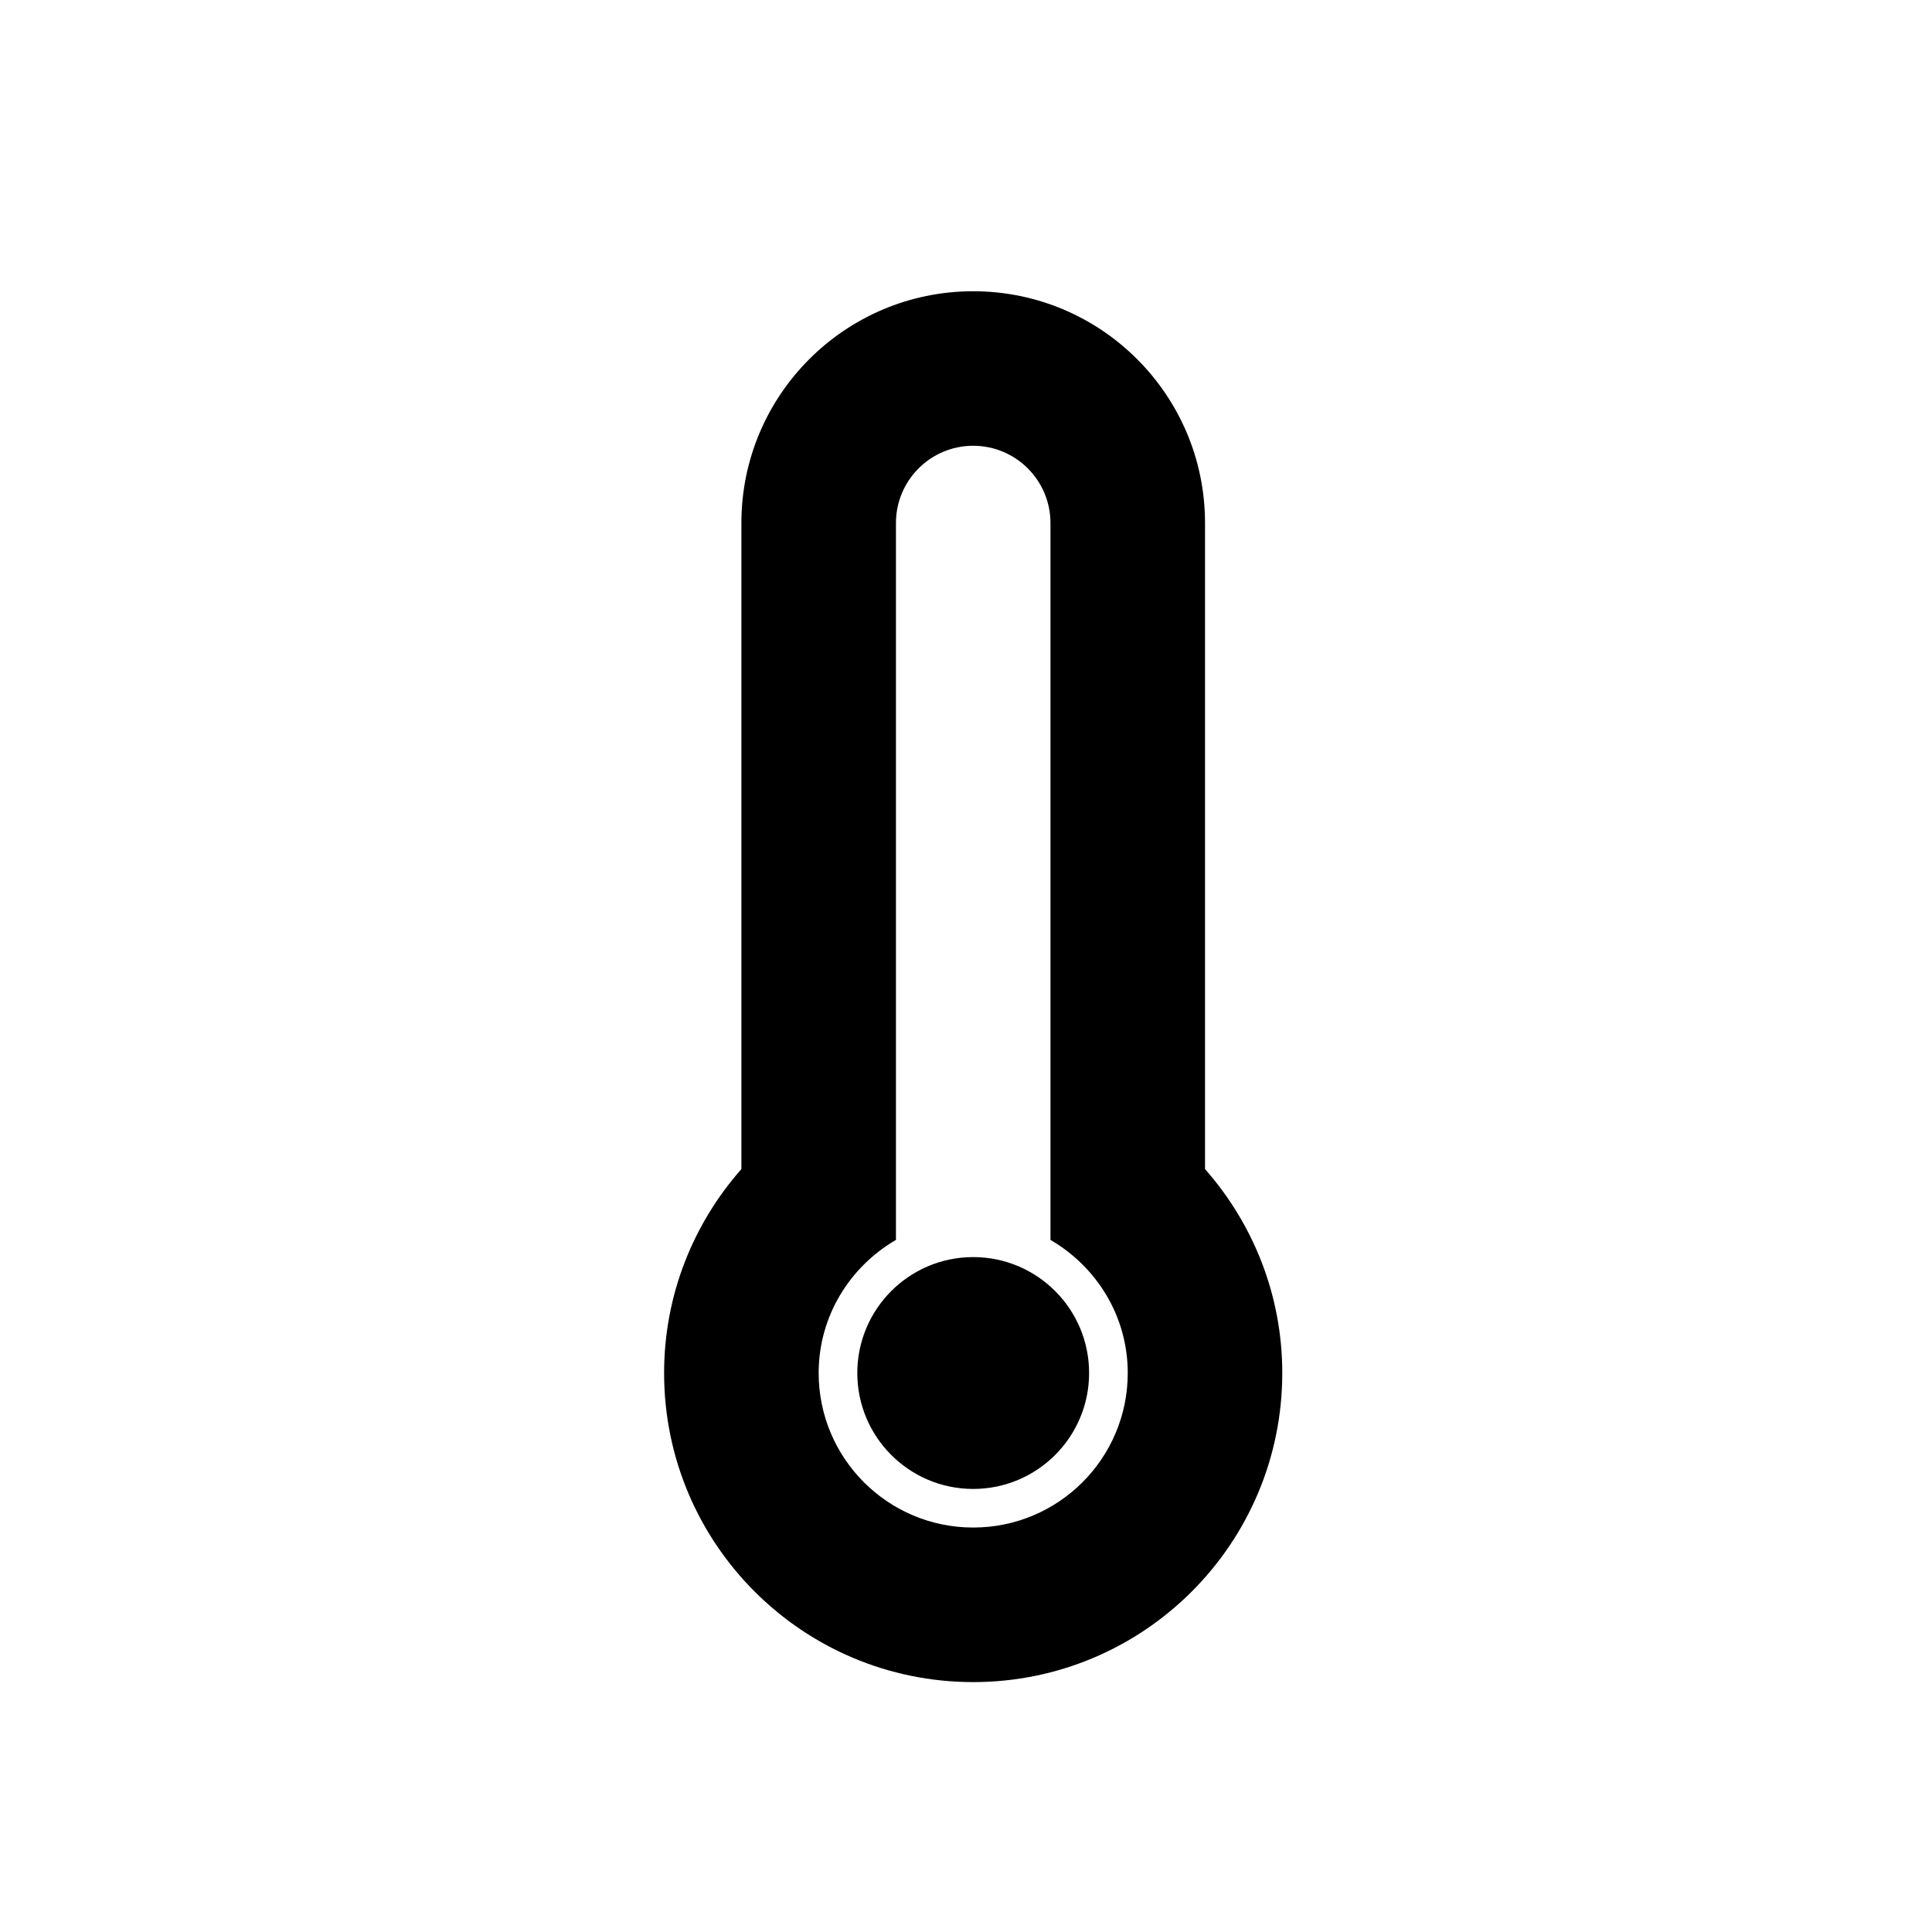 <?xml version="1.0" encoding="UTF-8" standalone="no"?>
<!-- Generator: Adobe Illustrator 15.1.0, SVG Export Plug-In . SVG Version: 6.00 Build 0)  -->

<svg
   xmlns:dc="http://purl.org/dc/elements/1.1/"
   xmlns:cc="http://creativecommons.org/ns#"
   xmlns:rdf="http://www.w3.org/1999/02/22-rdf-syntax-ns#"
   xmlns:svg="http://www.w3.org/2000/svg"
   xmlns="http://www.w3.org/2000/svg"
   xmlns:sodipodi="http://sodipodi.sourceforge.net/DTD/sodipodi-0.dtd"
   xmlns:inkscape="http://www.inkscape.org/namespaces/inkscape"
   version="1.1"
   id="Layer_1"
   x="0px"
   y="0px"
   width="100px"
   height="100px"
   viewBox="0 0 100 100"
   enable-background="new 0 0 100 100"
   xml:space="preserve"
   sodipodi:docname="Thermometer-Zero-symbolic.svg"
   inkscape:version="0.92.4 5da689c313, 2019-01-14"><defs
   id="defs7" /><sodipodi:namedview
   pagecolor="#ffffff"
   bordercolor="#666666"
   borderopacity="1"
   objecttolerance="10"
   gridtolerance="10"
   guidetolerance="10"
   inkscape:pageopacity="0"
   inkscape:pageshadow="2"
   inkscape:window-width="1080"
   inkscape:window-height="936"
   id="namedview5"
   showgrid="false"
   inkscape:zoom="2.36"
   inkscape:cx="50"
   inkscape:cy="50"
   inkscape:window-x="0"
   inkscape:window-y="0"
   inkscape:window-maximized="0"
   inkscape:current-layer="Layer_1" />
<path
   d="m 50.372,87.065 c -8.834,0 -15.998,-7.162 -15.998,-15.998 0,-4.05 1.518,-7.738 4,-10.556 v -33.438 c 0,-6.626 5.374,-11.998 11.998,-11.998 6.626,0 12,5.372 12,11.998 v 33.438 c 2.48,2.818 3.998,6.506 3.998,10.556 0,8.836 -7.162,15.998 -15.998,15.998 z m 4,-22.888 v -8.584 -20.522 -7.998 c 0,-2.208 -1.792,-4 -4,-4 -2.208,0 -3.998,1.792 -3.998,4 v 7.998 20.522 8.584 c -2.38,1.386 -4,3.938 -4,6.89 0,4.418 3.582,7.998 7.998,7.998 4.418,0 8,-3.58 8,-7.998 0,-2.954 -1.62,-5.504 -4,-6.89 z m -4,12.89 c -3.312,0 -5.998,-2.688 -5.998,-6 0,-3.312 2.686,-6 5.998,-6 3.314,0 6,2.688 6,6 0,3.312 -2.686,6 -6,6 z"
   id="path2"
   inkscape:connector-curvature="0"
   style="clip-rule:evenodd;fill-rule:evenodd;stroke-width:2" />
</svg>